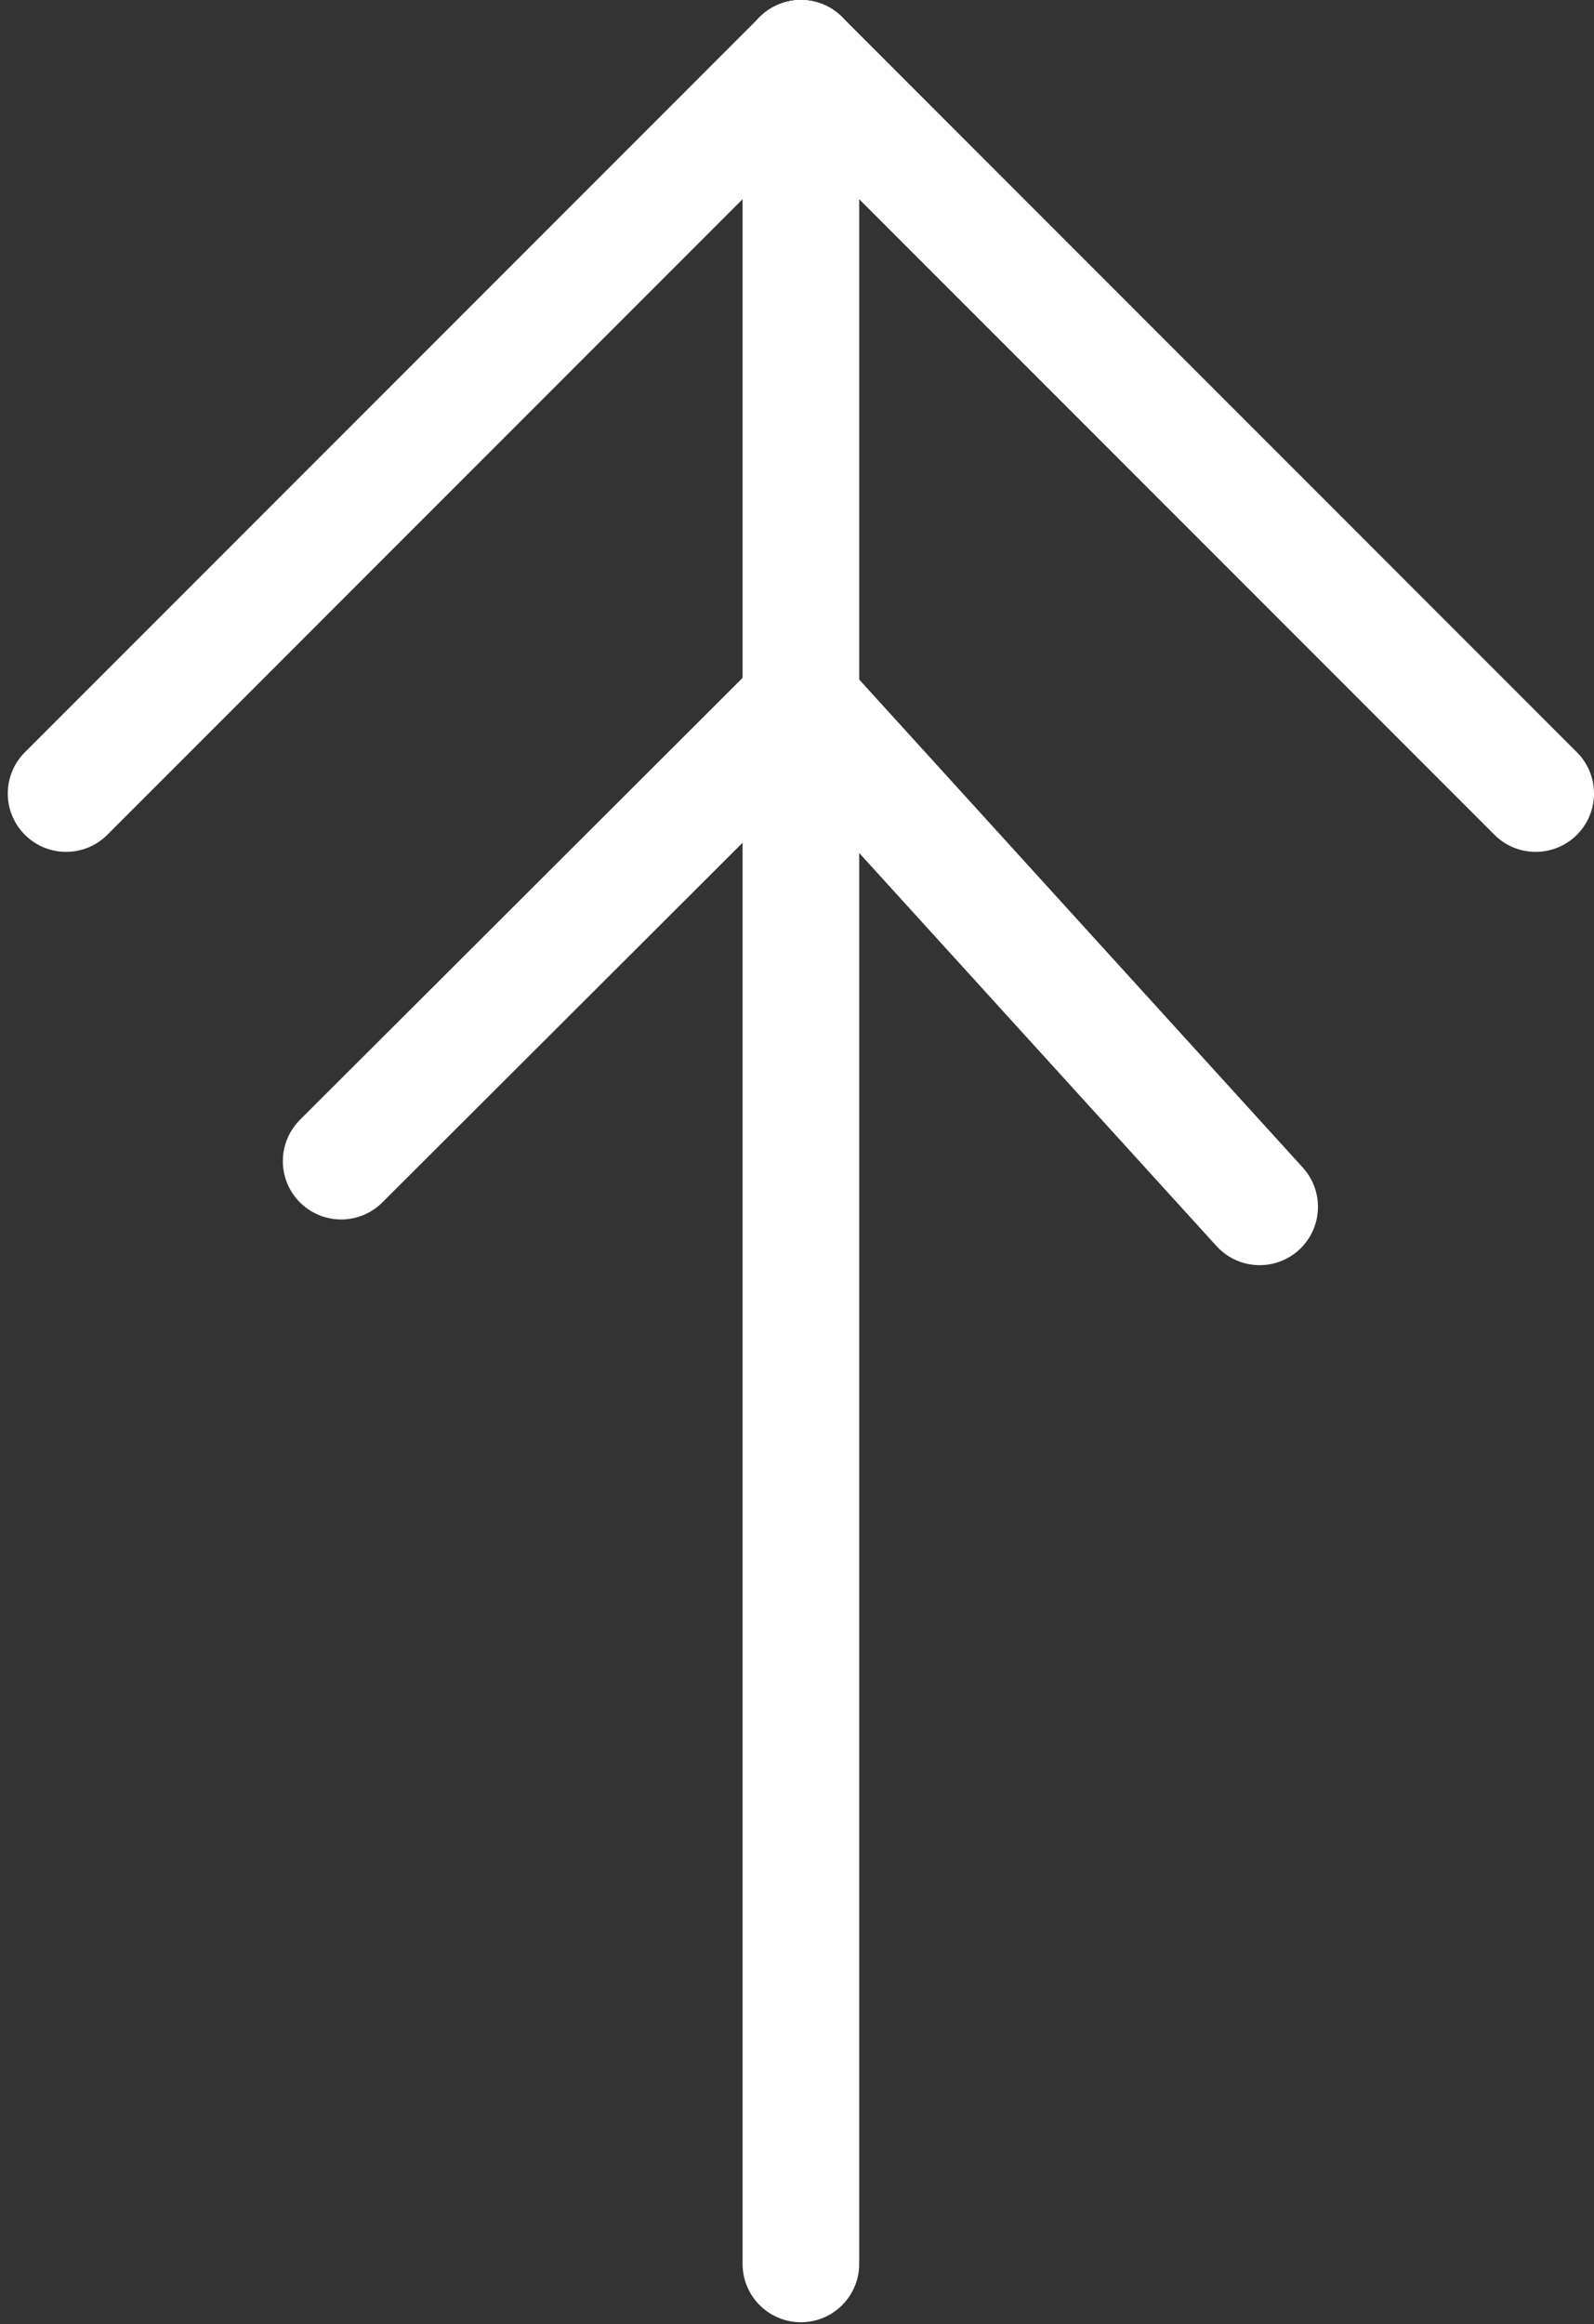 <svg version="1.2" xmlns="http://www.w3.org/2000/svg" viewBox="0 0 164 239" width="164" height="239"><rect x="0" y="0" width="164" height="239" fill="#333333" stroke="none"/><defs><clipPath clipPathUnits="userSpaceOnUse" id="cp1"><path d="m-1599-4698h1920v5353h-1920z"/></clipPath></defs><style>.a{fill:none;stroke:#fff;stroke-linecap:round;stroke-width:12}</style><g clip-path="url(#cp1)"><path class="a" d="m6.8 81.6l75.6-75.6"/><path class="a" d="m158 81.6l-75.6-75.6"/><path class="a" d="m82.4 232.8v-226.8"/><path class="a" d="m35.1 119.4l47.3-47.2"/><path class="a" d="m129.6 124.1l-47.2-51.9"/></g></svg>